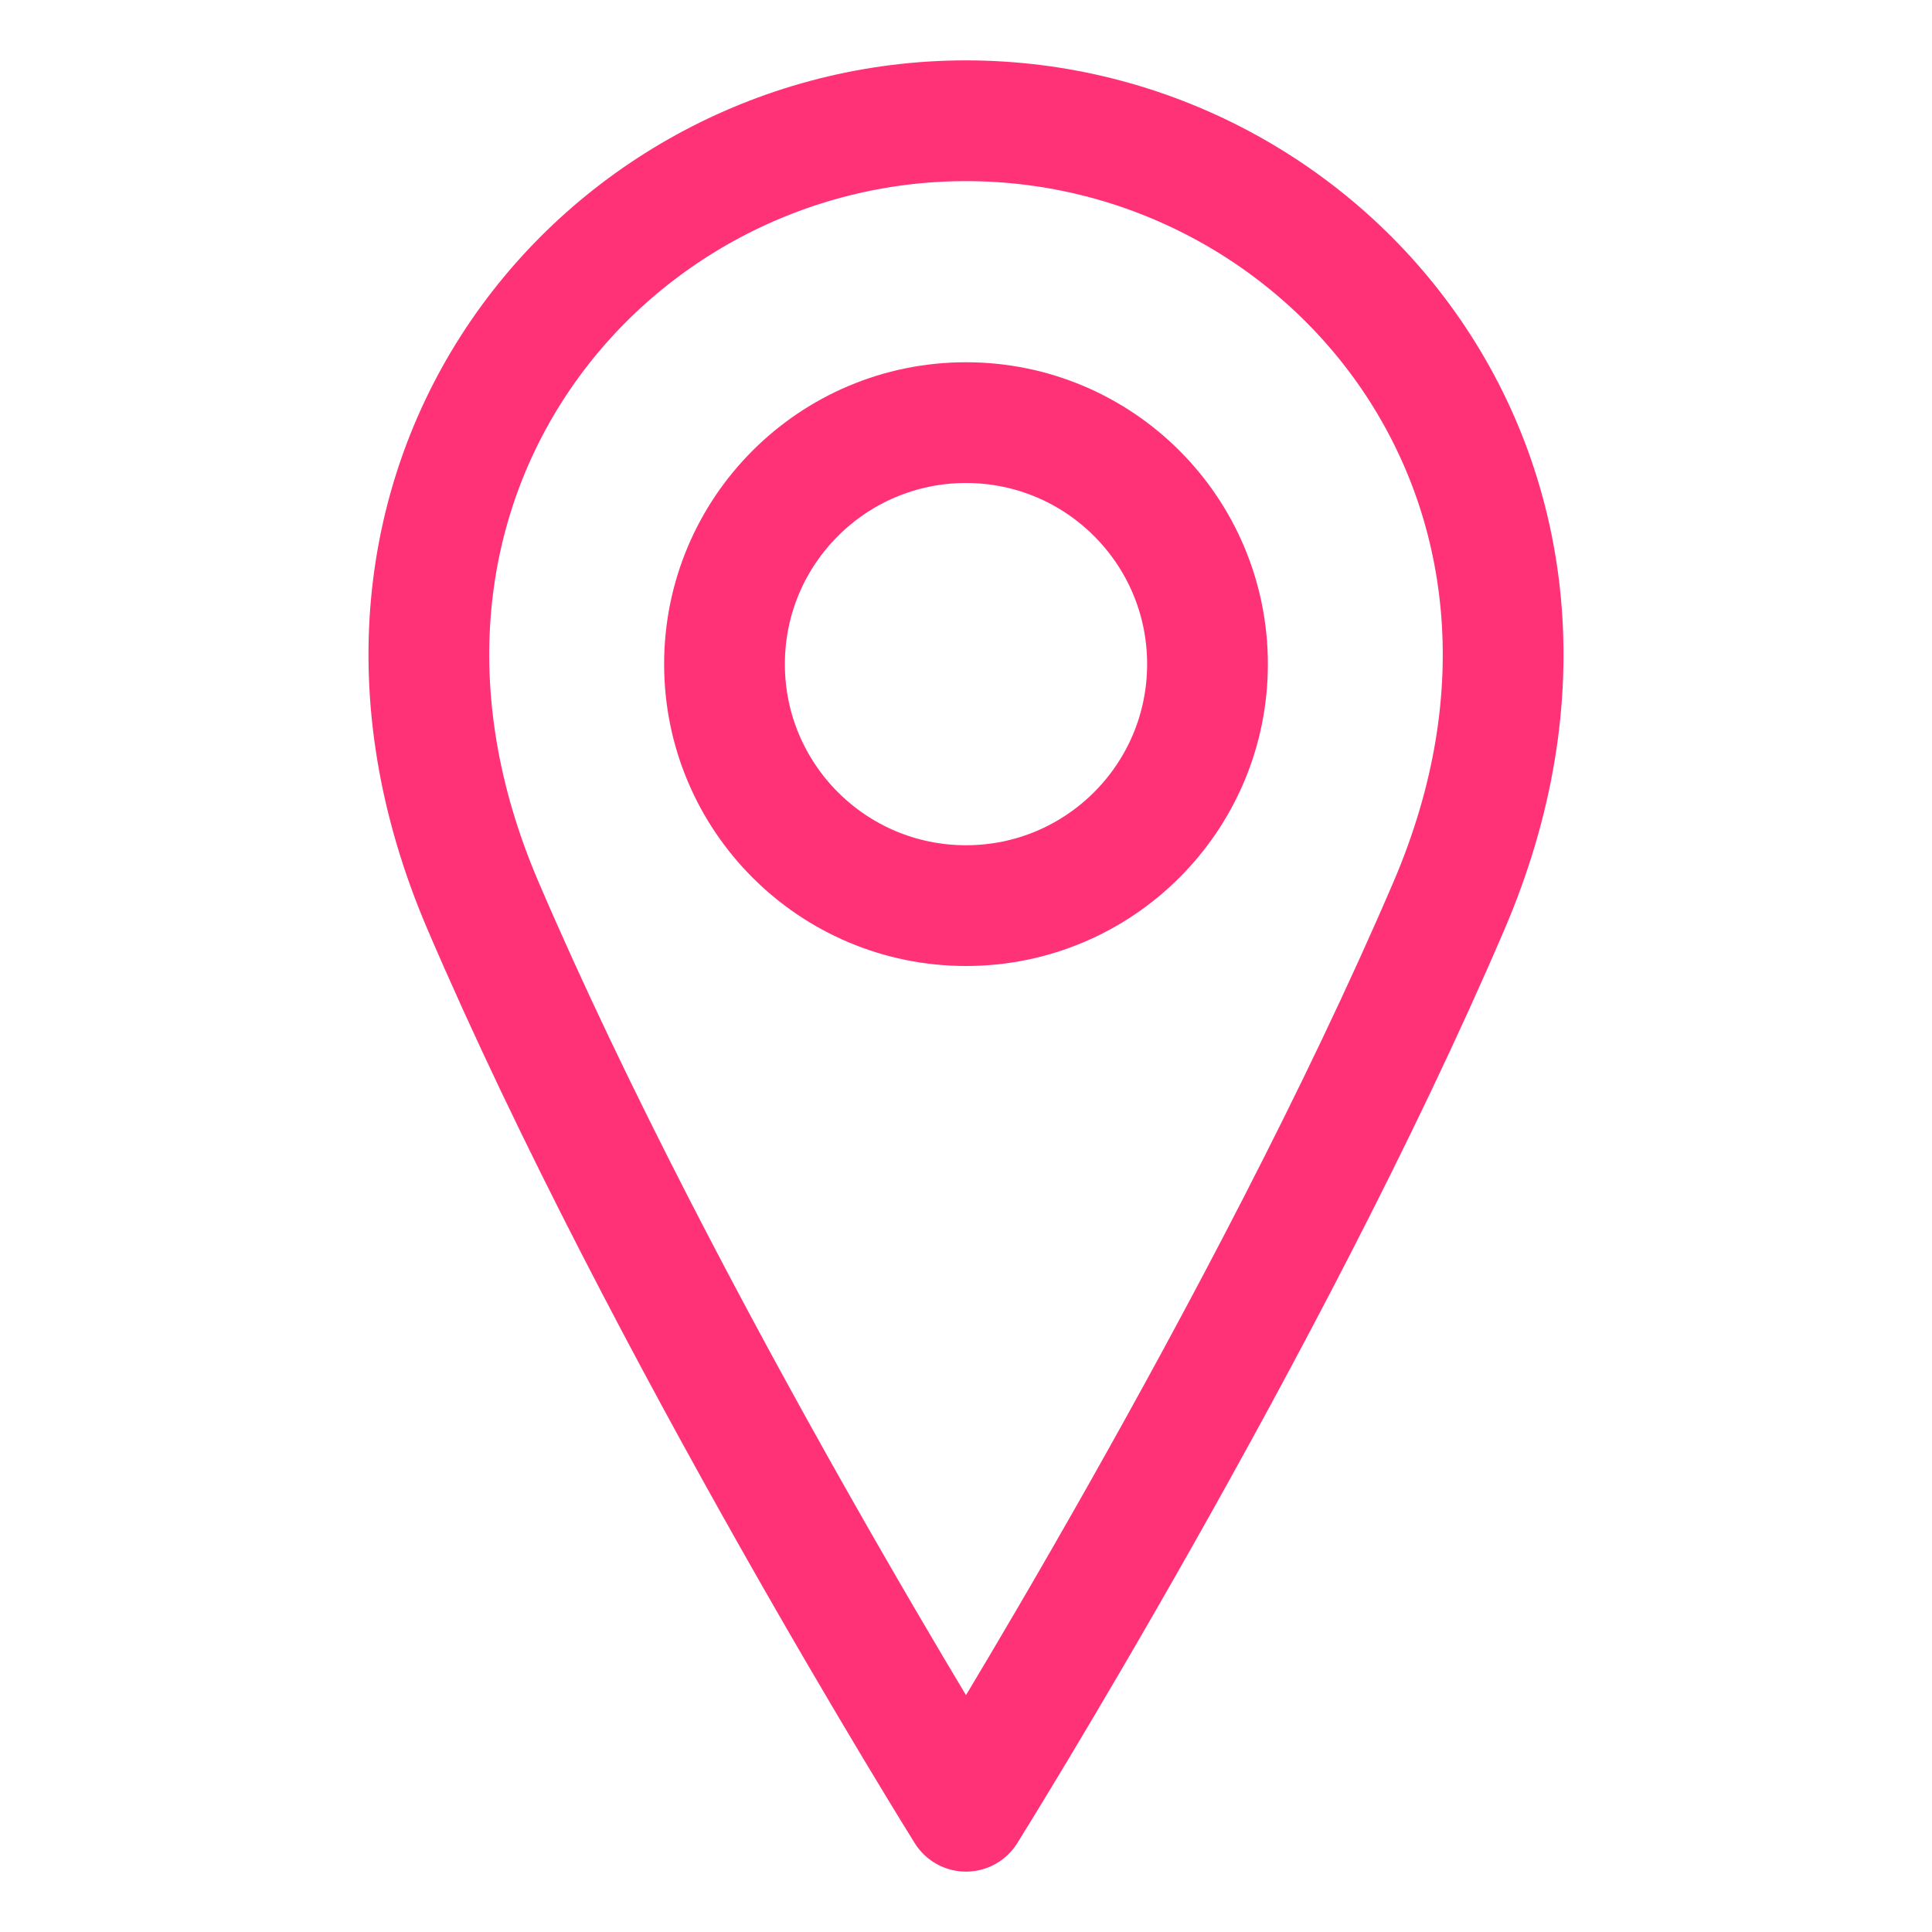<svg width="24" height="24" viewBox="0 0 24 24" fill="none" xmlns="http://www.w3.org/2000/svg">
<path d="M12 11.25C13.657 11.25 15 9.907 15 8.25C15 6.593 13.657 5.25 12 5.25C10.343 5.25 9 6.593 9 8.25C9 9.907 10.343 11.25 12 11.25Z" stroke="#FF3278" stroke-width="1.5" stroke-linecap="round" stroke-linejoin="round"/>
<path d="M18 11.25C15.75 16.5 12 22.5 12 22.5C12 22.5 8.25 16.5 6 11.25C3.75 6 7.5 1.5 12 1.5C16.5 1.5 20.25 6 18 11.25Z" stroke="#FF3278" stroke-width="1.5" stroke-linecap="round" stroke-linejoin="round"/>
</svg>
